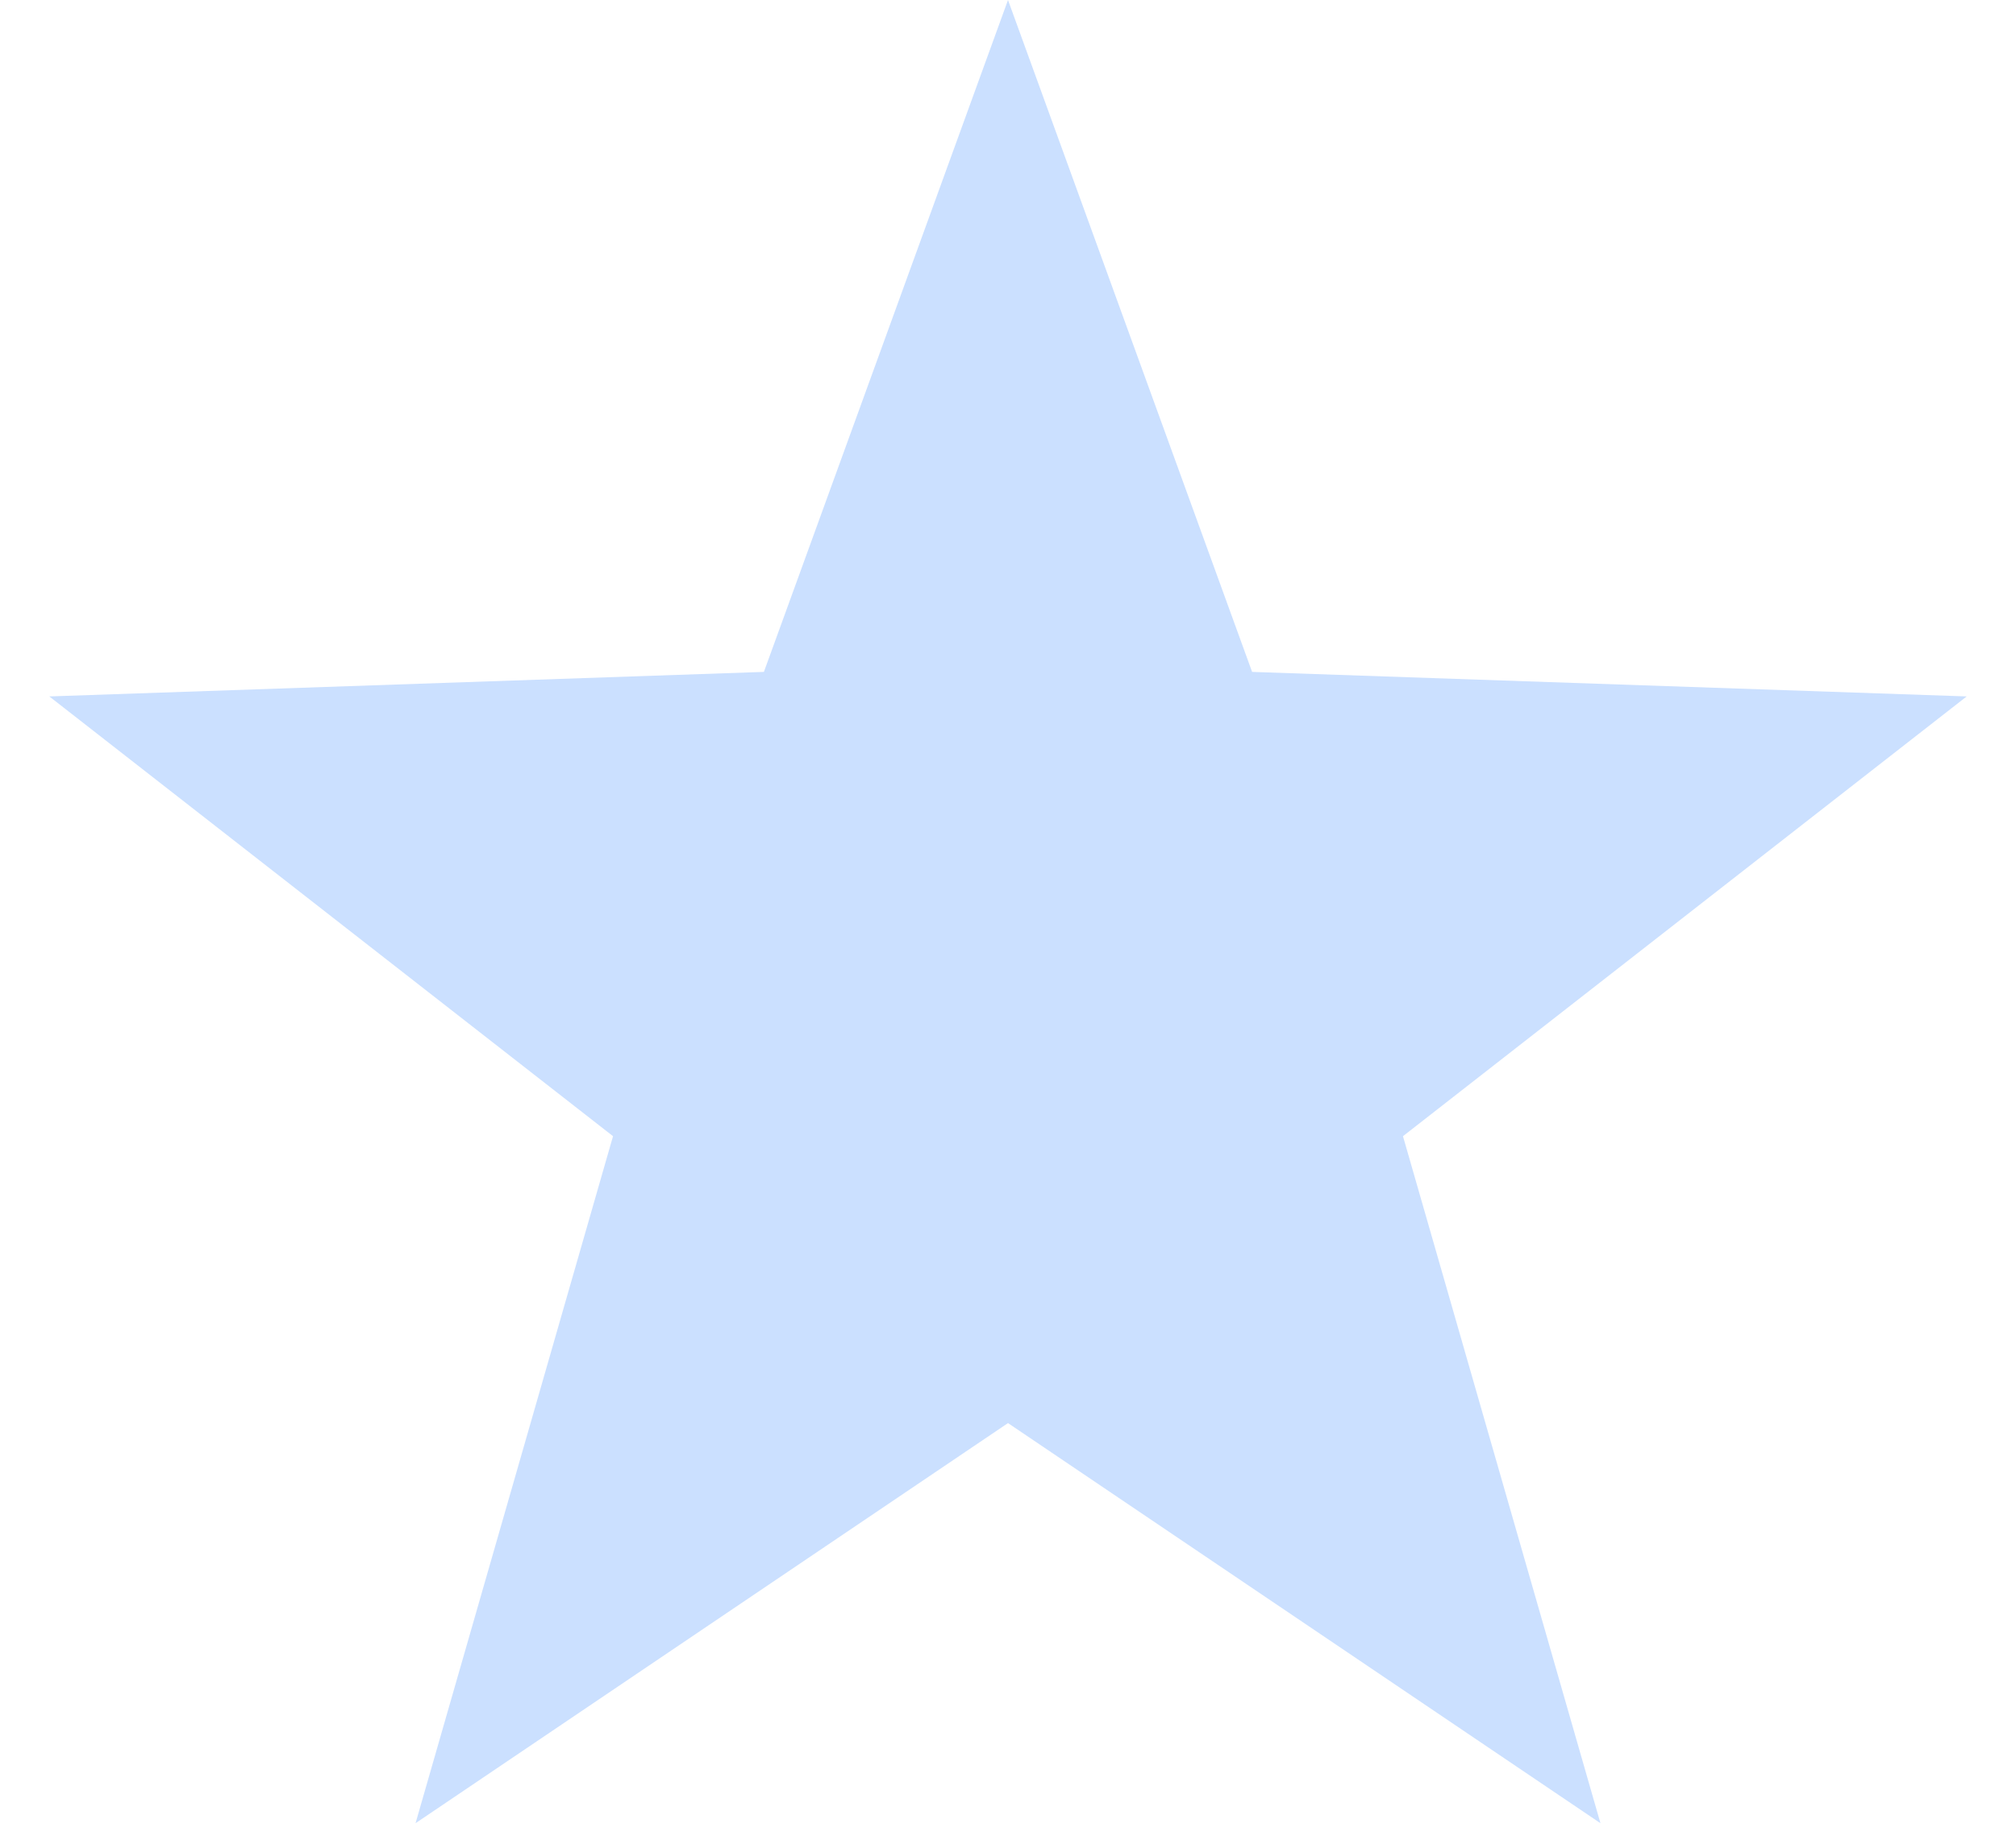 <svg width="24" height="22" viewBox="0 0 24 22" fill="none" xmlns="http://www.w3.org/2000/svg">
<path d="M12 0L14.906 8L23.413 8.292L16.702 13.528L19.053 21.708L12 16.944L4.947 21.708L7.298 13.528L0.587 8.292L9.094 8L12 0Z" fill="#CBE0FF"/>
</svg>
